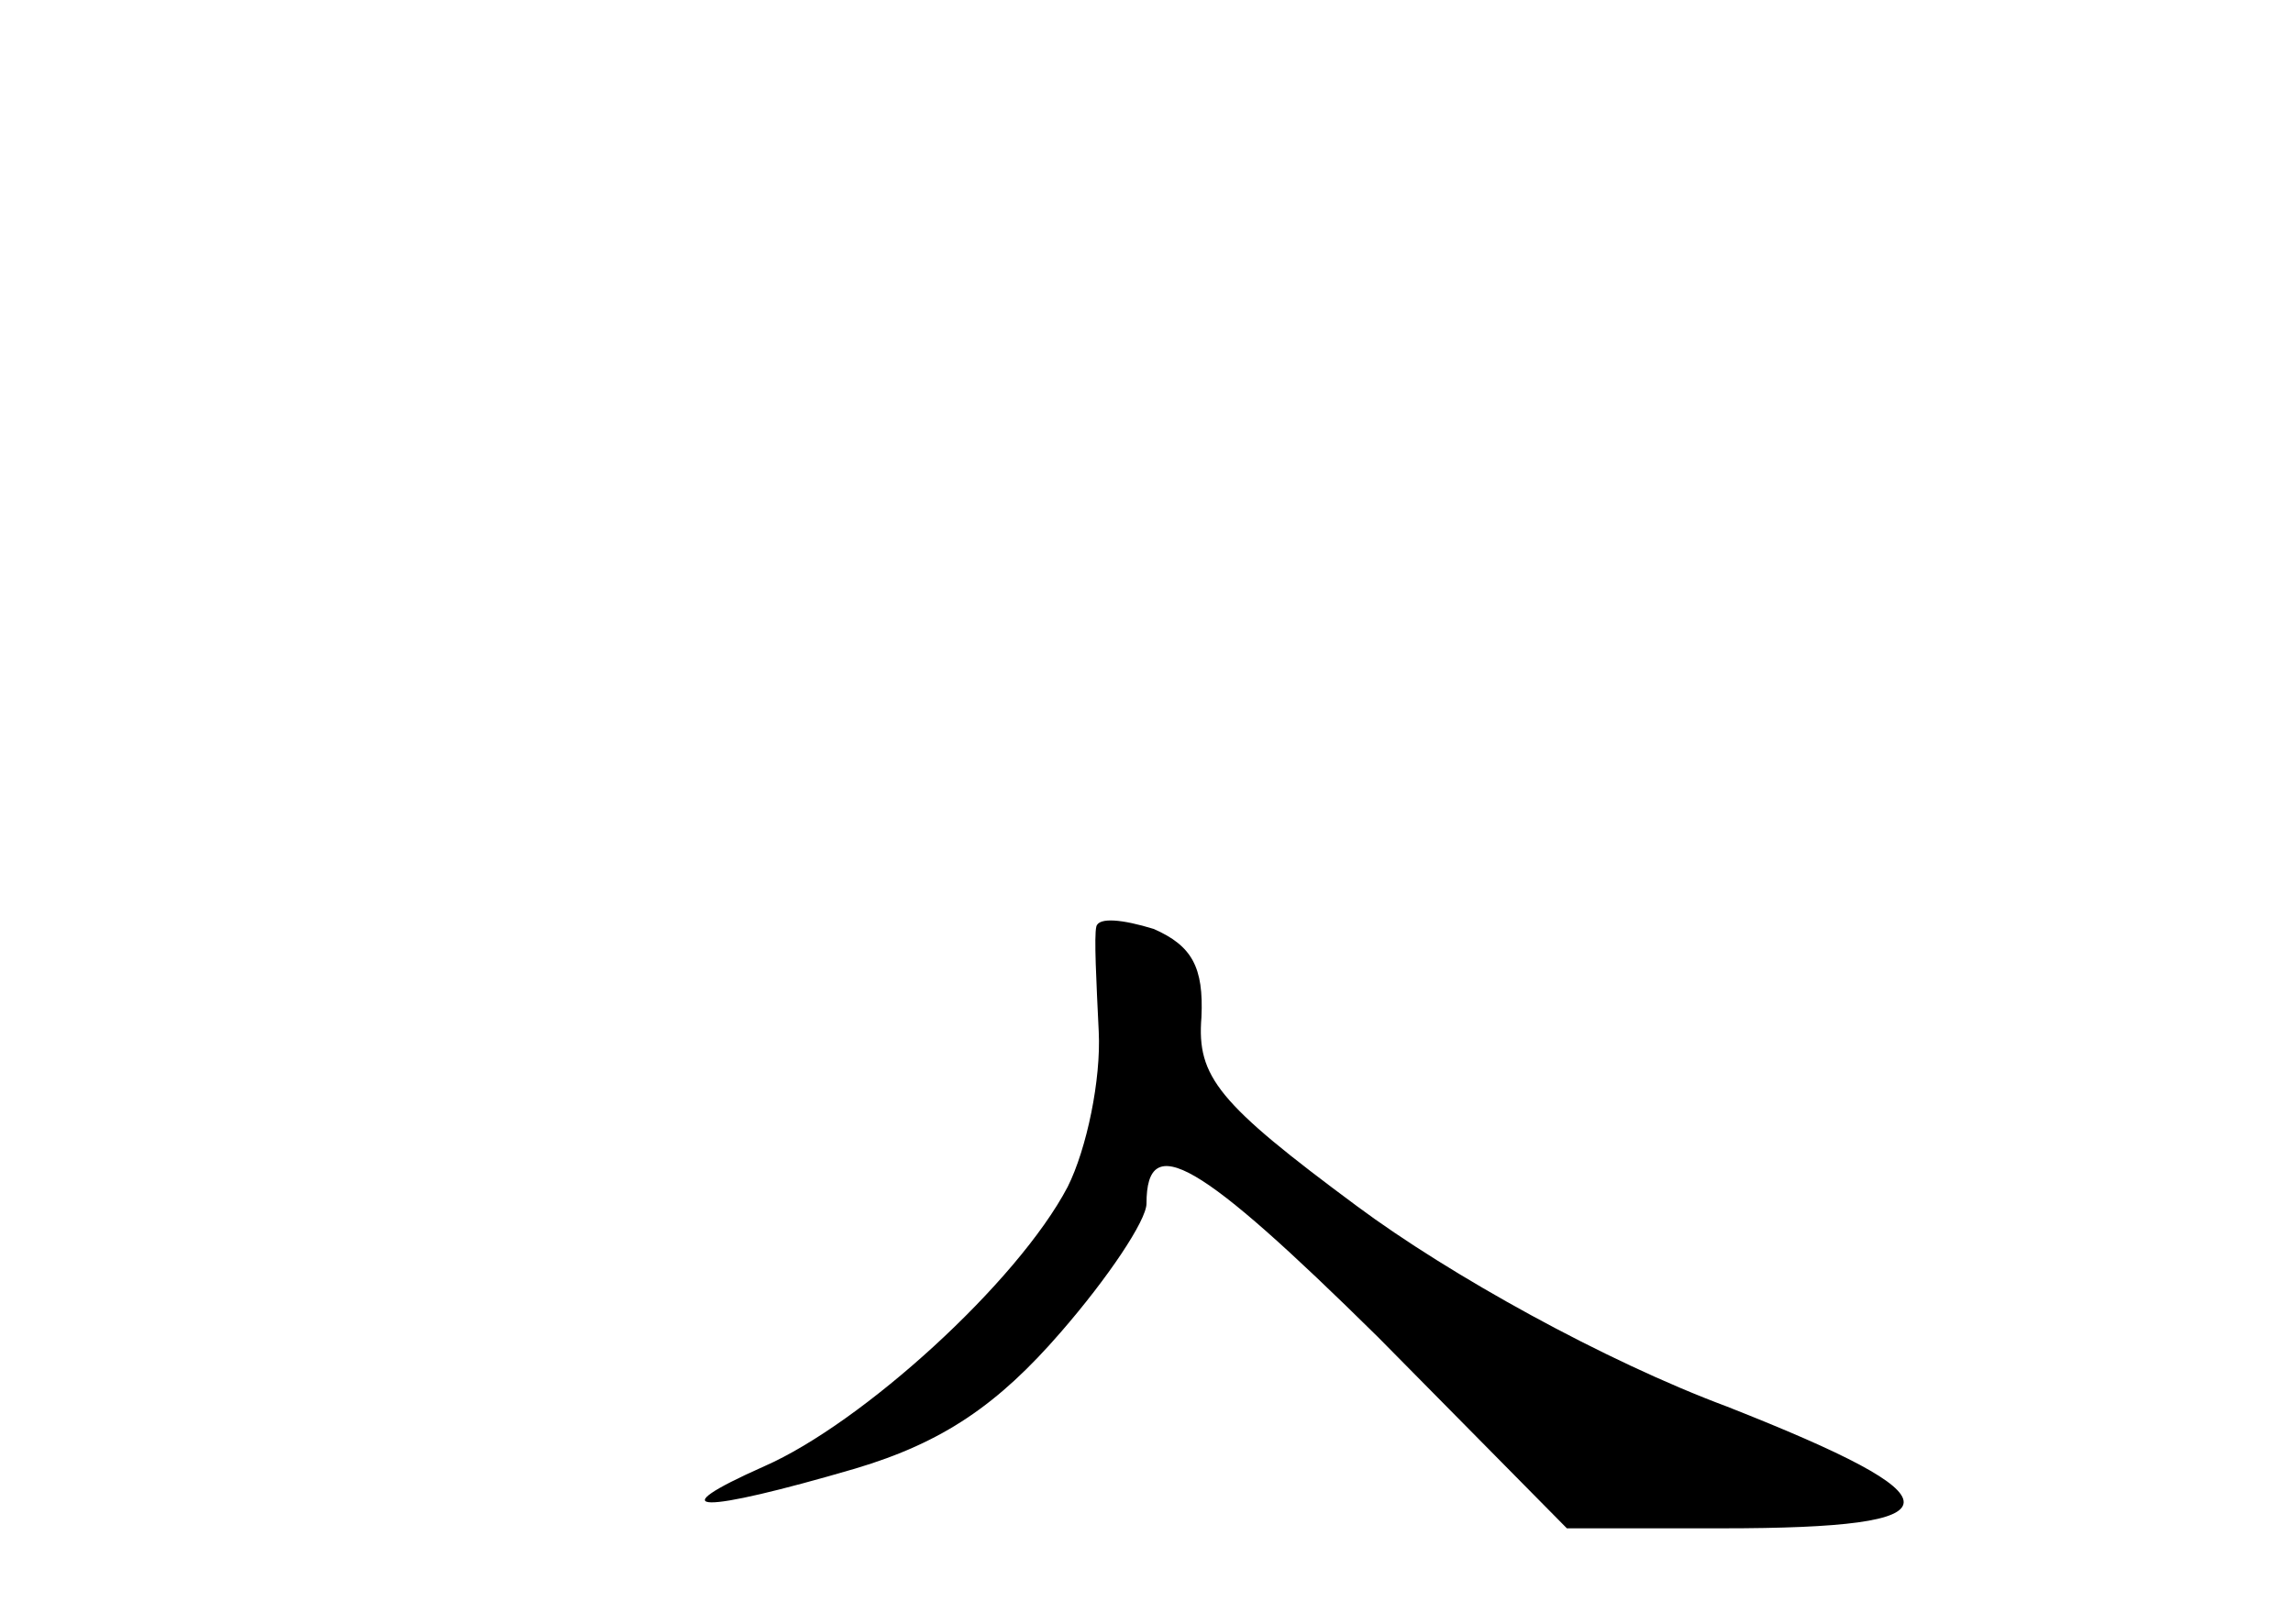 <?xml version="1.0" standalone="no"?>
<!DOCTYPE svg PUBLIC "-//W3C//DTD SVG 20010904//EN"
 "http://www.w3.org/TR/2001/REC-SVG-20010904/DTD/svg10.dtd">
<svg version="1.0" xmlns="http://www.w3.org/2000/svg"
 width="96pt" height="68pt" viewBox="0 0 96 68"
 preserveAspectRatio="xMidYMid meet">
<g transform="translate(0,68) scale(0.1,-0.1)"
fill="#000000" stroke="none">
<path d="M459 292 c-1 -4 0 -23 1 -44 1 -20 -5 -49 -13 -65 -21 -40 -86 -99
-127 -117 -45 -20 -27 -20 38 -1 37 11 60 27 86 57 20 23 36 47 36 54 0 31 22
18 97 -56 l79 -80 65 0 c101 0 101 12 2 51 -51 19 -116 55 -155 84 -58 43 -67
54 -65 79 1 21 -4 30 -20 37 -13 4 -23 5 -24 1z"/>
</g>
</svg>

